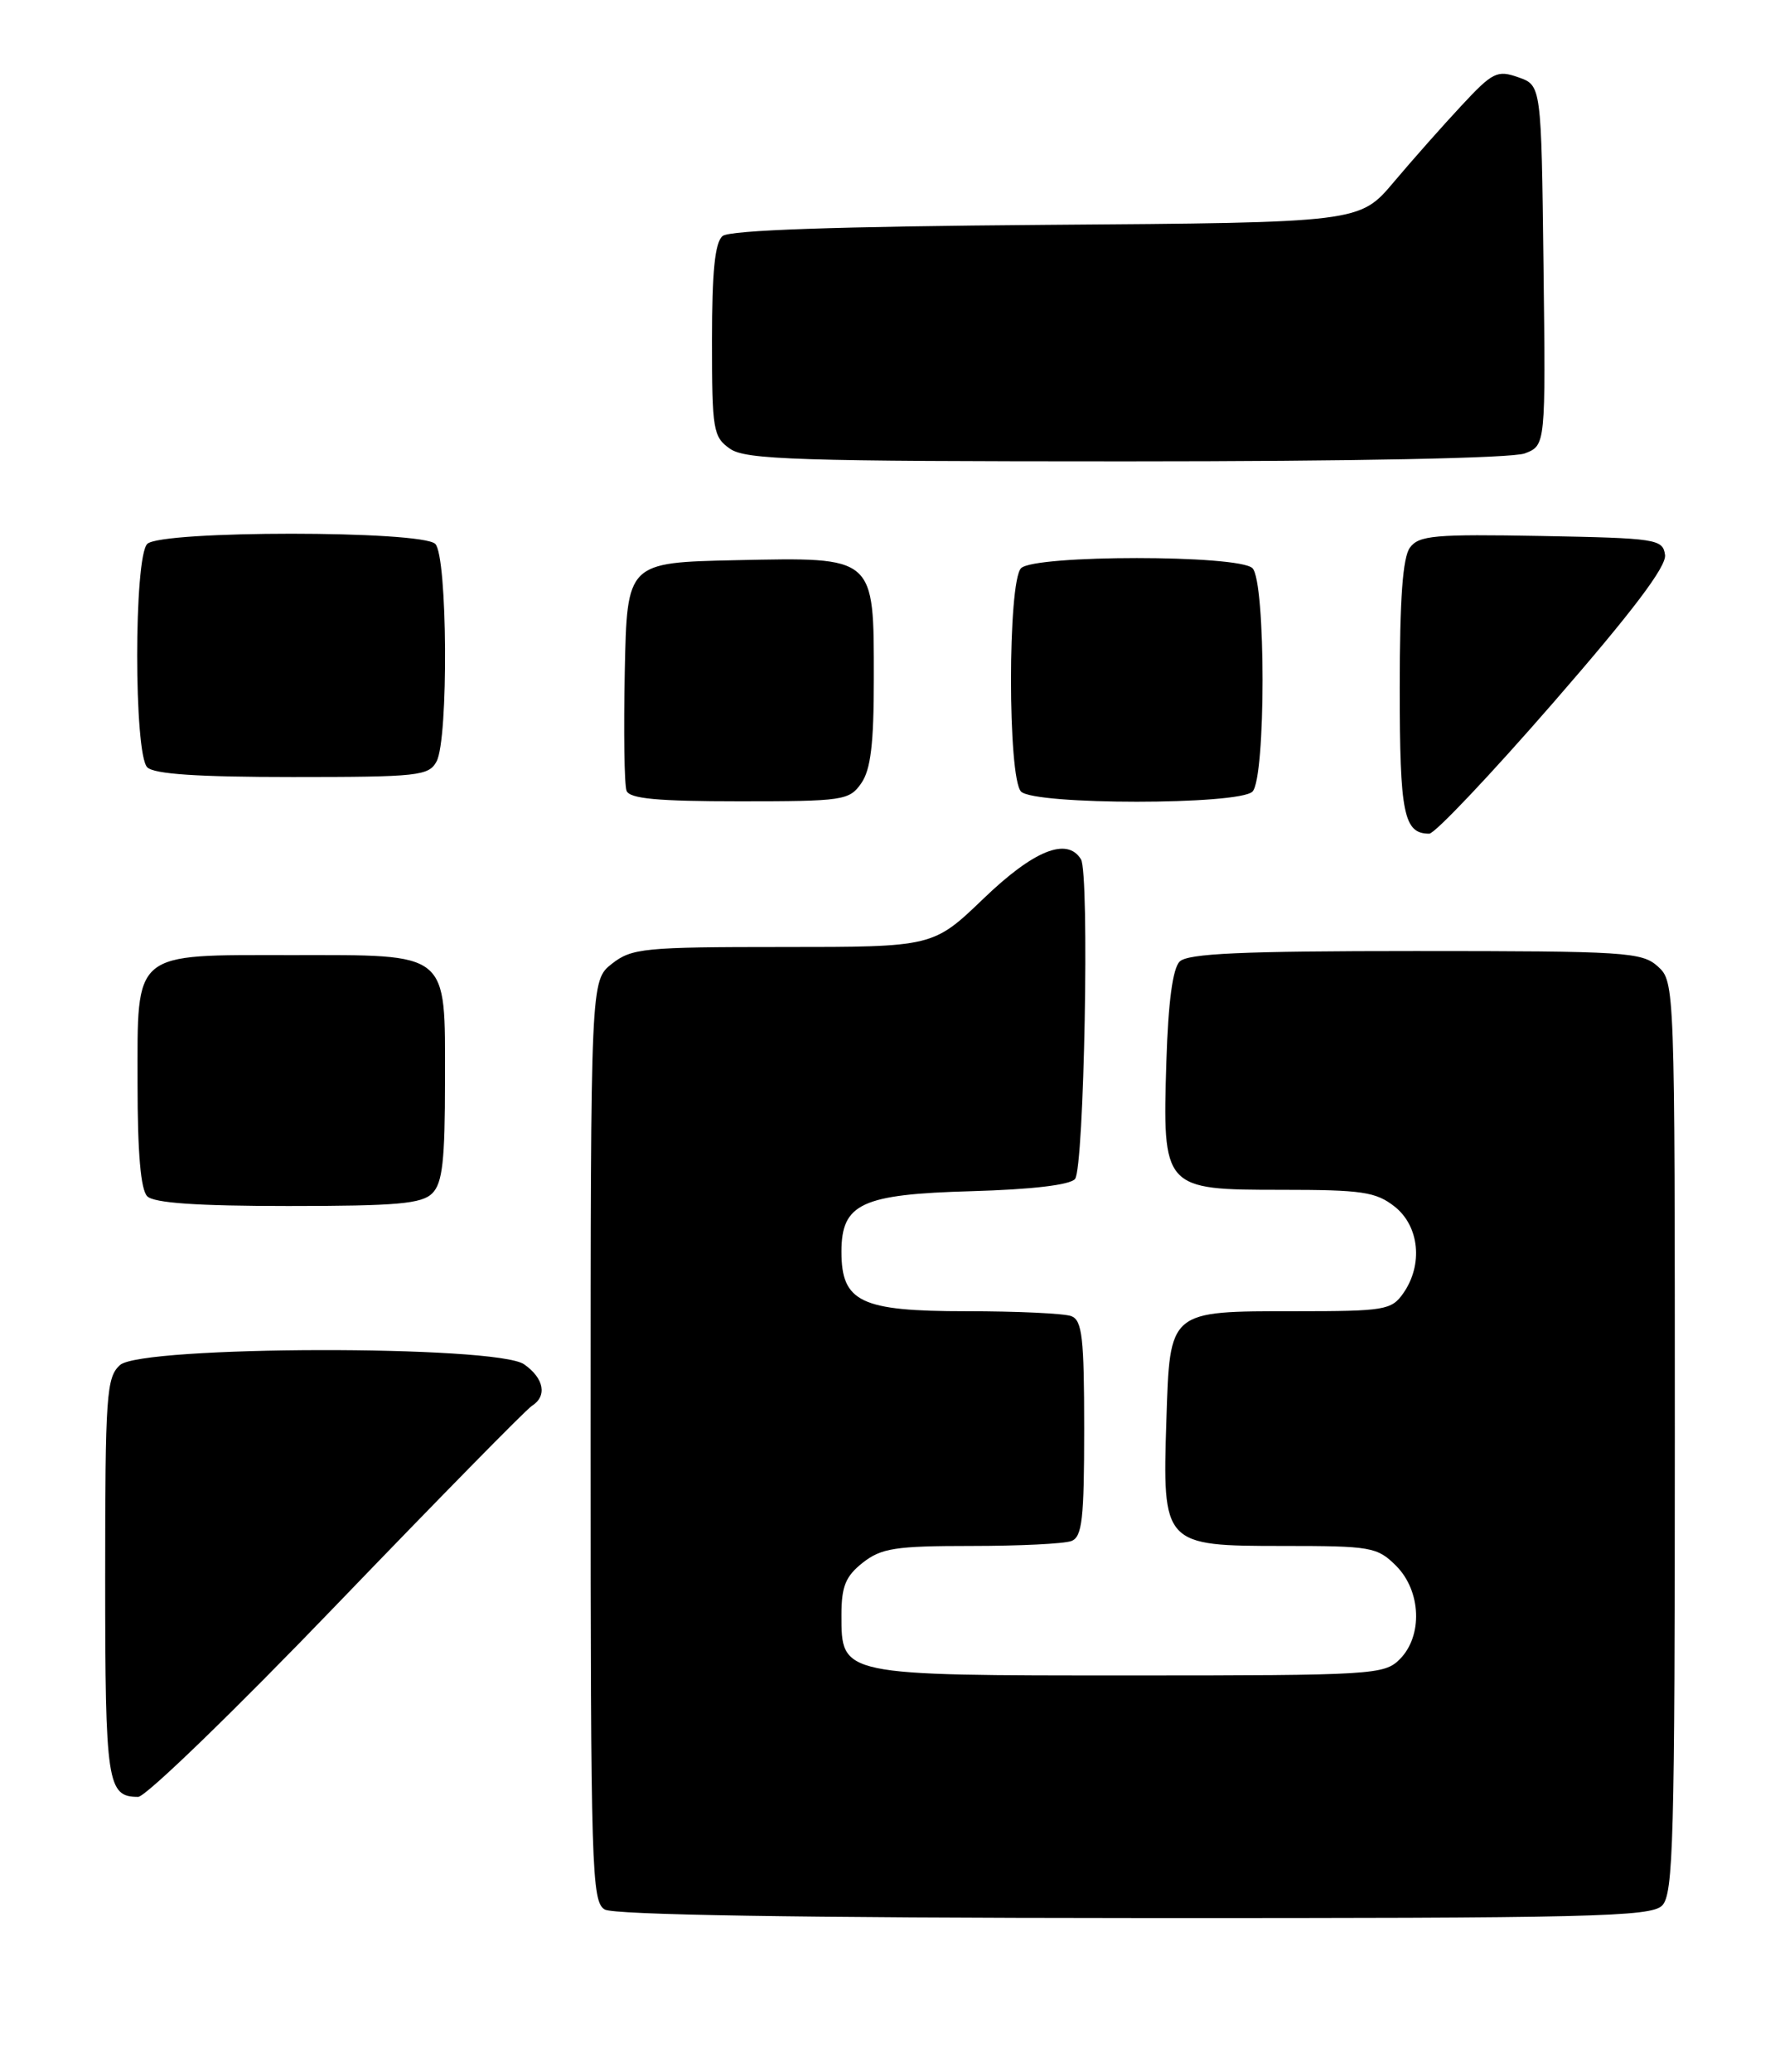 <?xml version="1.0" encoding="UTF-8" standalone="no"?>
<!DOCTYPE svg PUBLIC "-//W3C//DTD SVG 1.1//EN" "http://www.w3.org/Graphics/SVG/1.1/DTD/svg11.dtd" >
<svg xmlns="http://www.w3.org/2000/svg" xmlns:xlink="http://www.w3.org/1999/xlink" version="1.1" viewBox="0 0 220 256">
 <g >
 <path fill="currentColor"
d=" M 205.43 235.43 C 206.82 234.04 207.00 227.41 207.00 177.58 C 207.00 121.64 206.99 121.30 204.90 119.40 C 202.93 117.63 200.92 117.50 174.95 117.50 C 153.46 117.50 146.80 117.80 145.80 118.80 C 144.94 119.66 144.39 123.80 144.16 131.09 C 143.67 146.91 143.76 147.00 158.39 147.00 C 168.35 147.00 170.05 147.25 172.37 149.07 C 175.43 151.49 175.91 156.25 173.44 159.78 C 171.98 161.86 171.15 162.00 160.13 162.00 C 144.39 162.00 144.60 161.83 144.16 175.45 C 143.66 190.88 143.77 191.00 158.57 191.00 C 169.47 191.00 170.22 191.13 172.55 193.45 C 175.66 196.56 175.87 202.13 173.00 205.00 C 171.09 206.91 169.67 207.00 139.72 207.00 C 103.78 207.00 104.00 207.05 104.00 199.52 C 104.00 195.99 104.51 194.75 106.63 193.07 C 108.93 191.27 110.66 191.00 120.05 191.00 C 125.98 191.00 131.55 190.73 132.42 190.39 C 133.75 189.88 134.00 187.69 134.00 176.50 C 134.00 165.31 133.75 163.12 132.42 162.61 C 131.55 162.27 125.70 162.00 119.42 162.00 C 106.37 162.00 104.00 160.87 104.00 154.65 C 104.00 148.70 106.46 147.55 120.05 147.17 C 127.54 146.96 132.25 146.40 132.87 145.66 C 134.00 144.29 134.68 107.90 133.60 106.16 C 131.89 103.39 127.77 105.05 121.58 111.00 C 115.33 117.00 115.33 117.00 96.80 117.00 C 79.57 117.00 78.09 117.15 75.63 119.07 C 73.00 121.15 73.00 121.15 73.00 178.02 C 73.00 231.14 73.12 234.97 74.75 235.92 C 75.89 236.58 98.79 236.95 140.18 236.97 C 196.76 237.00 204.03 236.82 205.43 235.43 Z  M 41.61 198.25 C 54.18 185.19 65.03 174.14 65.73 173.70 C 67.66 172.49 67.25 170.29 64.78 168.56 C 61.36 166.16 17.49 166.25 14.83 168.65 C 13.15 170.17 13.00 172.35 13.00 194.95 C 13.00 220.37 13.25 222.00 17.08 222.00 C 18.01 222.00 29.05 211.31 41.61 198.25 Z  M 53.43 147.43 C 54.69 146.17 55.00 143.40 55.00 133.49 C 55.00 117.42 55.71 118.00 36.00 118.00 C 16.24 118.00 17.00 117.36 17.00 133.86 C 17.00 142.43 17.39 146.99 18.20 147.80 C 19.03 148.63 24.34 149.00 35.63 149.00 C 49.05 149.00 52.13 148.73 53.43 147.43 Z  M 191.99 86.80 C 201.82 75.50 206.00 69.97 205.79 68.55 C 205.51 66.60 204.75 66.49 190.51 66.22 C 177.28 65.98 175.37 66.15 174.26 67.66 C 173.37 68.87 173.00 74.04 173.00 84.99 C 173.00 100.56 173.49 103.00 176.65 103.00 C 177.34 103.00 184.24 95.71 191.99 86.80 Z  M 106.44 96.78 C 107.62 95.10 108.00 91.92 108.00 83.89 C 108.00 68.64 108.25 68.85 91.00 69.21 C 77.50 69.50 77.50 69.50 77.22 82.95 C 77.07 90.35 77.16 96.98 77.44 97.70 C 77.81 98.68 81.28 99.00 91.41 99.00 C 104.20 99.00 104.97 98.89 106.44 96.78 Z  M 154.80 97.80 C 156.46 96.14 156.46 71.86 154.80 70.20 C 153.13 68.53 127.87 68.53 126.20 70.20 C 124.54 71.86 124.54 96.14 126.20 97.80 C 127.87 99.47 153.13 99.47 154.80 97.80 Z  M 53.96 94.07 C 55.45 91.29 55.31 68.71 53.80 67.20 C 52.12 65.52 19.88 65.52 18.20 67.20 C 16.54 68.86 16.54 93.14 18.20 94.80 C 19.04 95.64 24.46 96.00 36.16 96.00 C 51.72 96.00 53.00 95.86 53.96 94.07 Z  M 188.45 56.02 C 191.04 55.03 191.04 55.03 190.77 32.79 C 190.50 10.55 190.50 10.55 187.66 9.55 C 185.05 8.63 184.48 8.91 180.65 13.03 C 178.35 15.49 174.58 19.75 172.26 22.50 C 168.04 27.50 168.04 27.50 129.33 27.78 C 103.31 27.98 90.19 28.43 89.31 29.16 C 88.36 29.94 88.00 33.54 88.00 42.07 C 88.00 53.15 88.14 53.98 90.22 55.44 C 92.16 56.80 98.50 57.00 139.16 57.00 C 167.33 57.00 186.90 56.61 188.45 56.02 Z "/>
</g>
</svg>